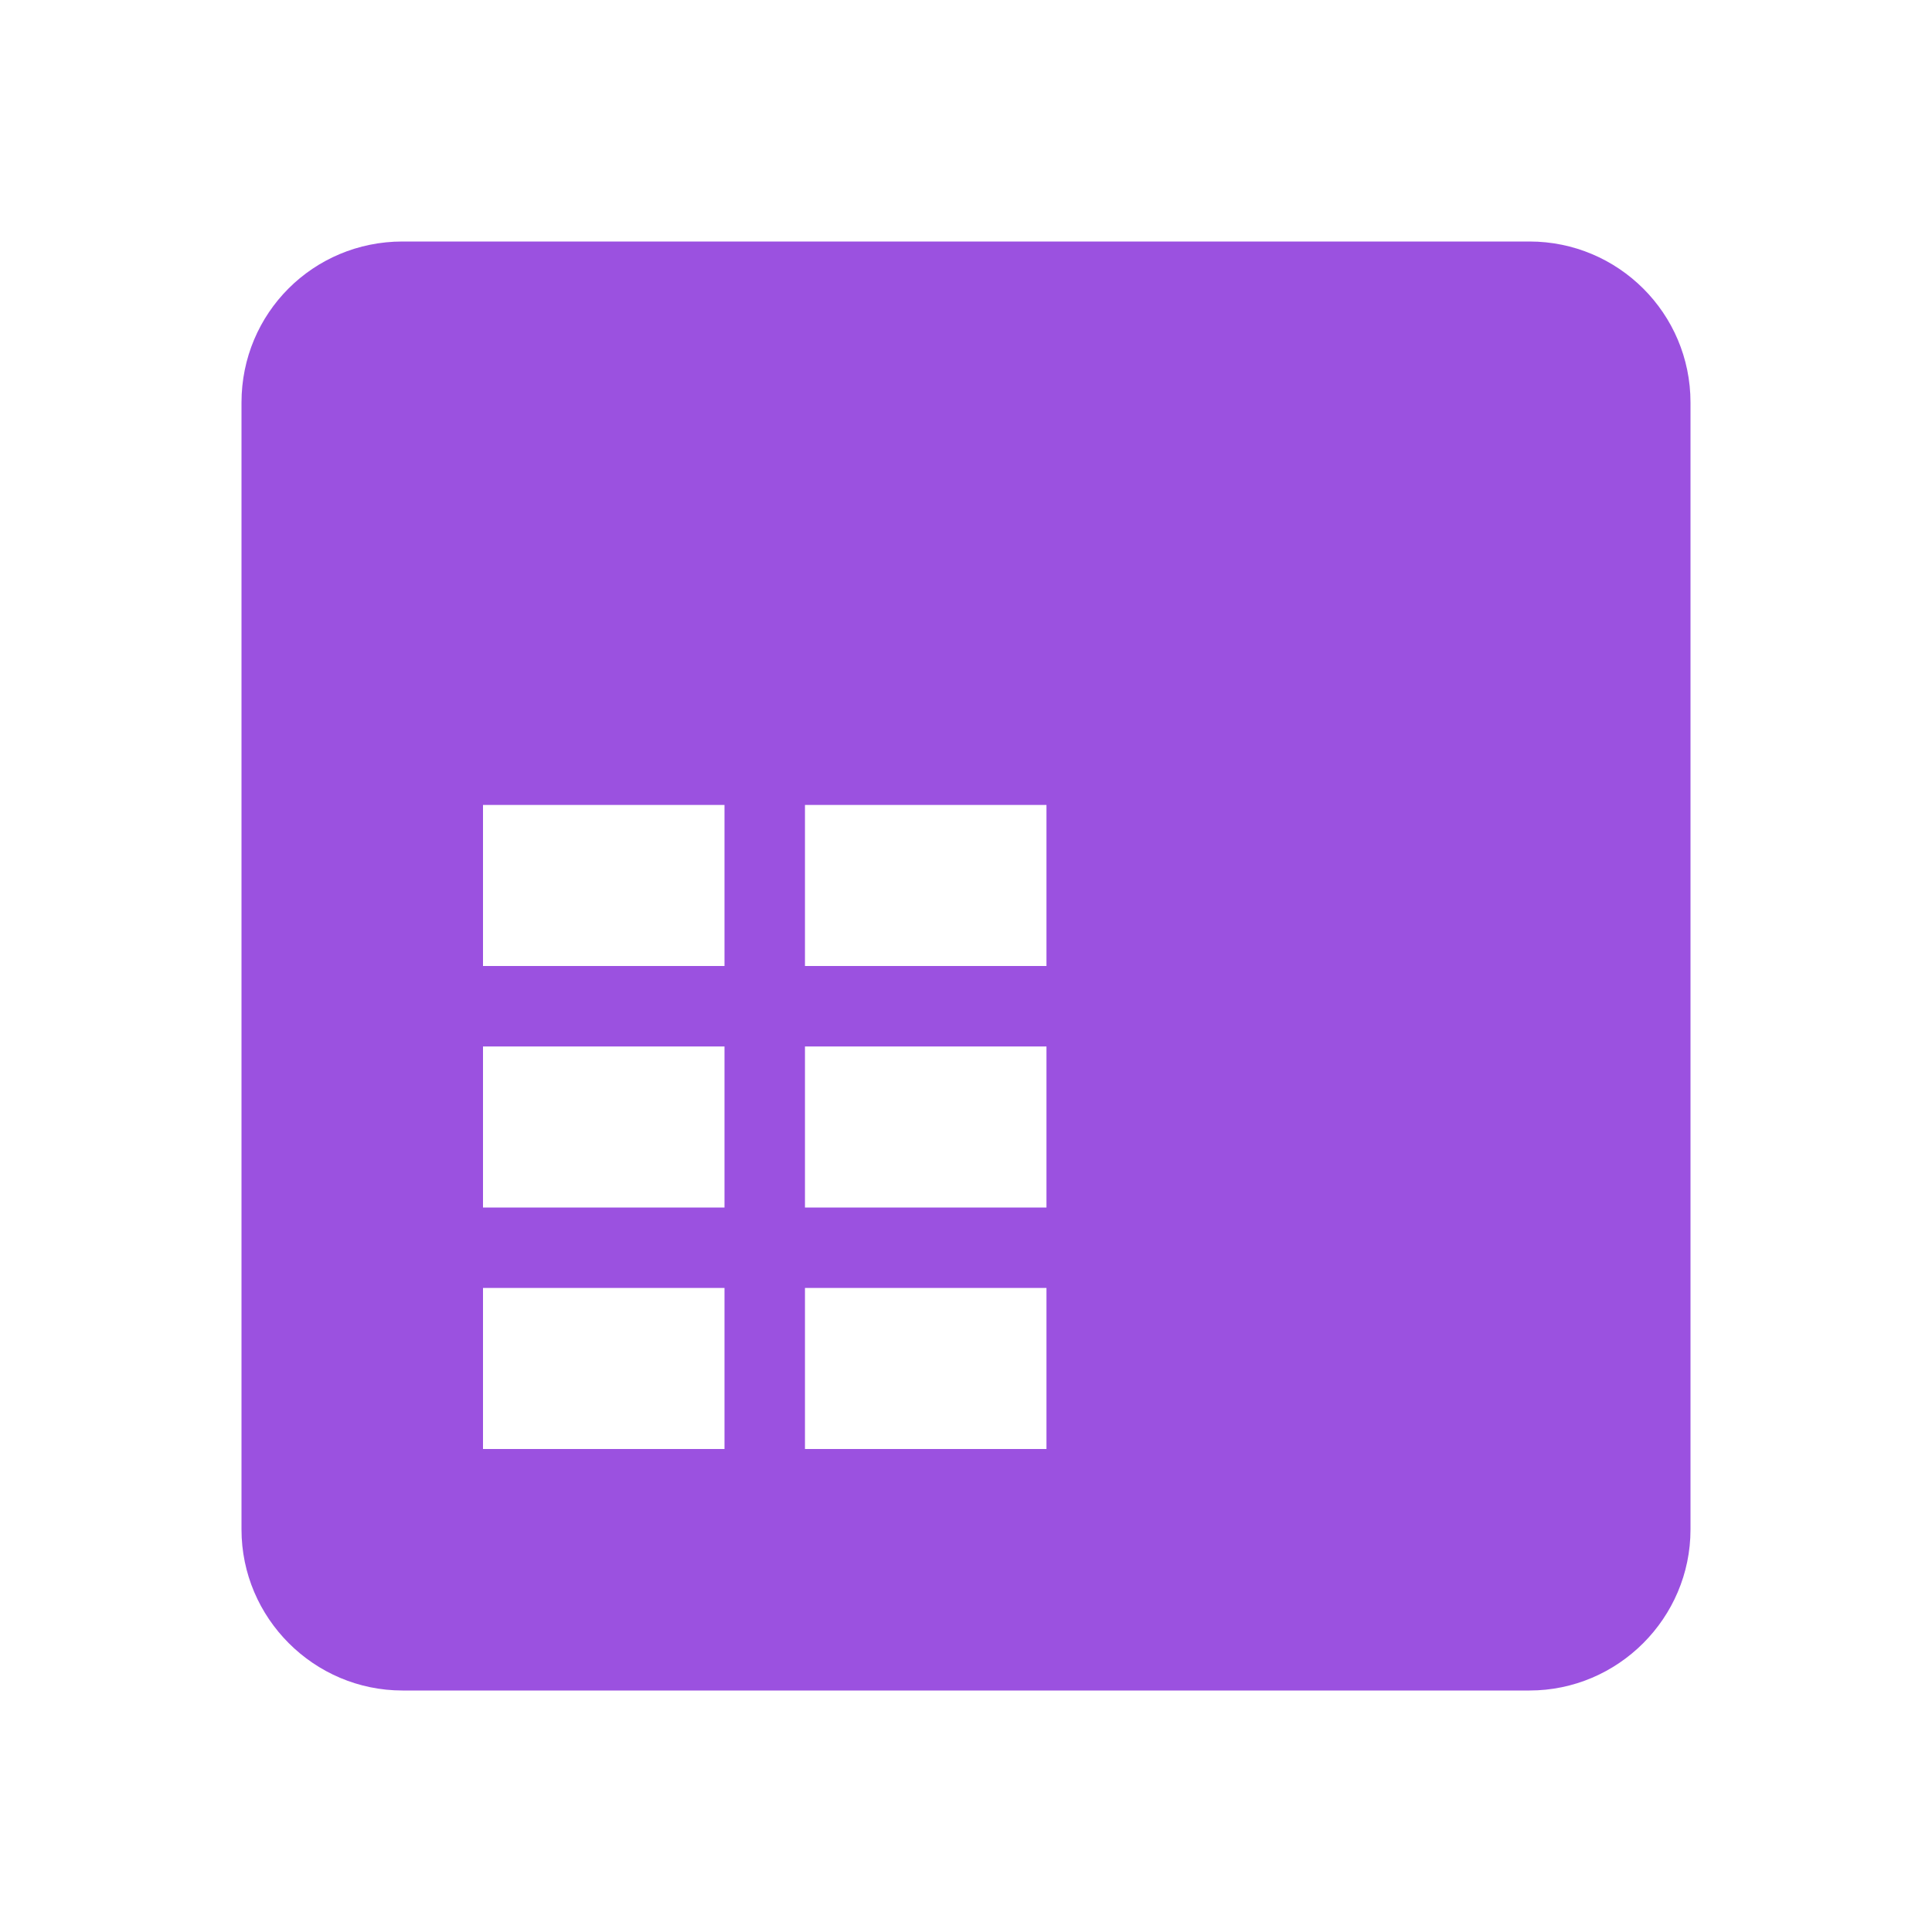 <svg width="20" height="20" viewBox="0 0 20 20" fill="none" xmlns="http://www.w3.org/2000/svg">
<path d="M15.833 2.5H4.167C3.242 2.5 2.5 3.242 2.5 4.167V15.833C2.5 16.75 3.25 17.5 4.167 17.5H15.833C16.75 17.5 17.5 16.75 17.5 15.833V4.167C17.5 3.242 16.75 2.5 15.833 2.5ZM7.5 15H5V13.333H7.5V15ZM7.5 12.5H5V10.833H7.5V12.5ZM7.5 10H5V8.333H7.5V10ZM10.833 15H8.333V13.333H10.833V15ZM10.833 12.5H8.333V10.833H10.833V12.5ZM10.833 10H8.333V8.333H10.833V10Z" fill="#9B51E0"/>
</svg>
